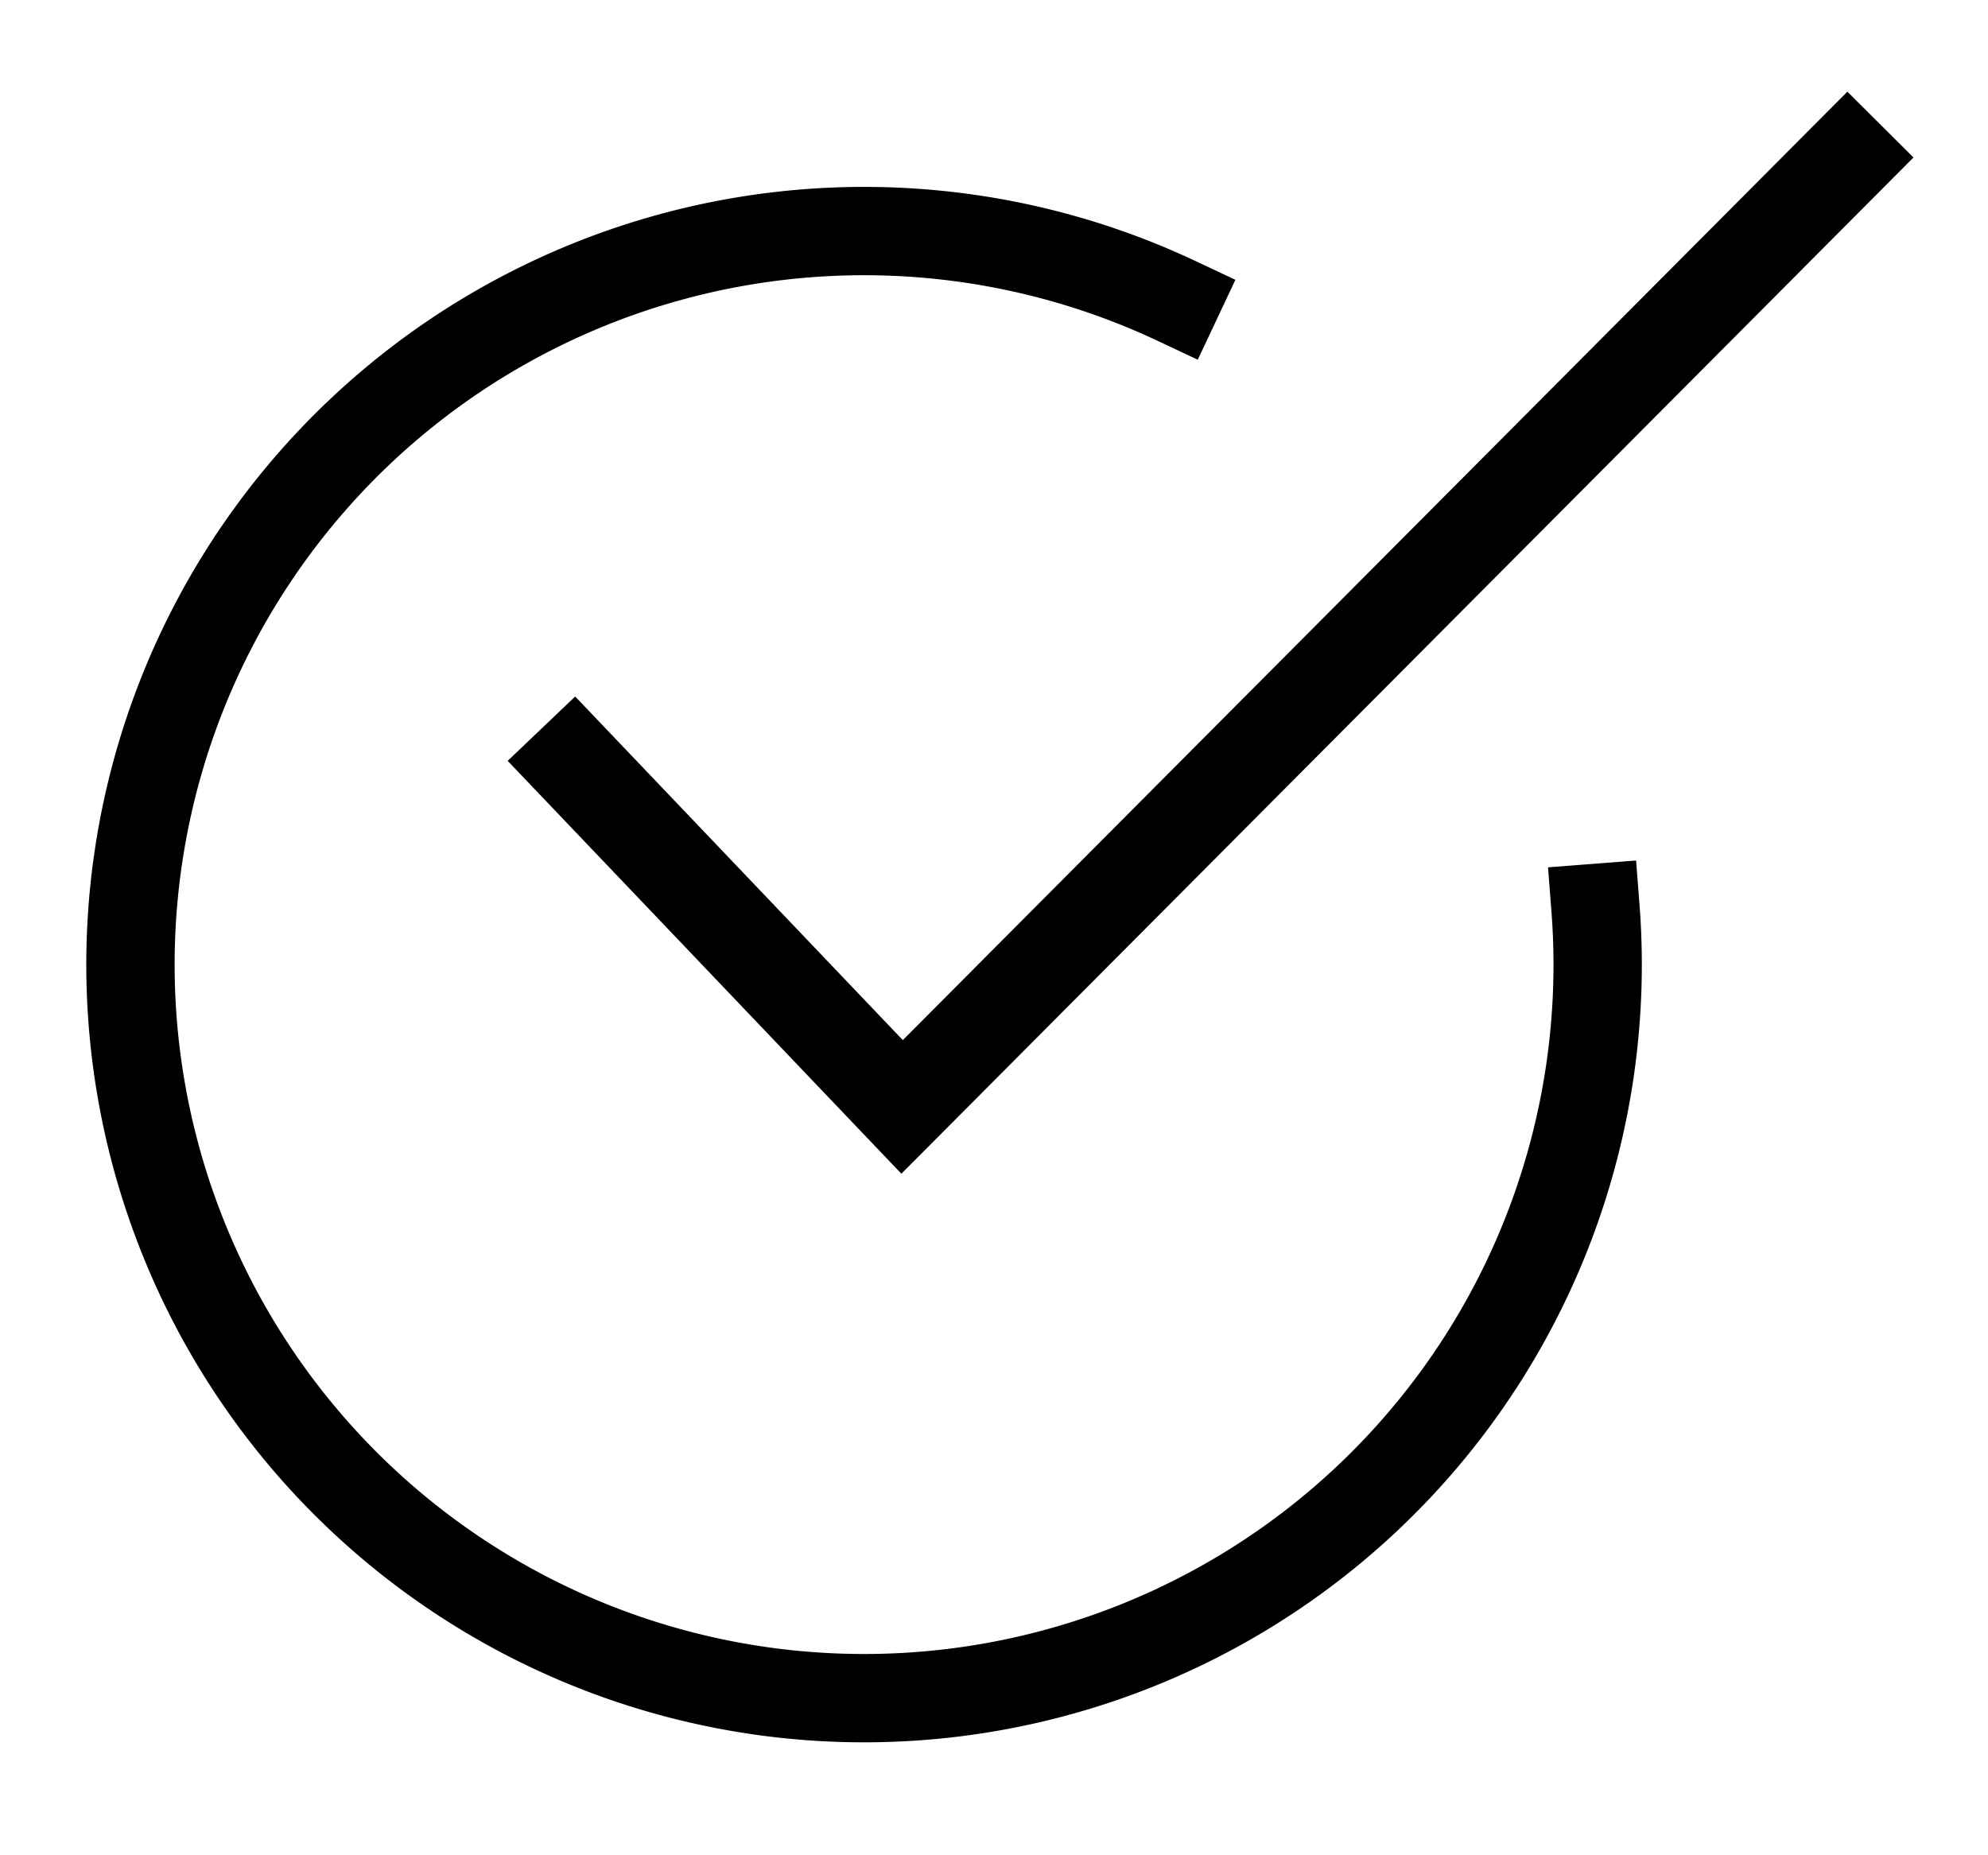 <?xml version="1.0" encoding="UTF-8" standalone="no"?>
<!-- Created with Inkscape (http://www.inkscape.org/) -->

<svg
   width="150"
   height="140"
   viewBox="0 0 39.687 37.042"
   version="1.1"
   id="svg1"
   xml:space="preserve"
   inkscape:version="1.3.2 (091e20e, 2023-11-25, custom)"
   sodipodi:docname="доступность.svg"
   xmlns:inkscape="http://www.inkscape.org/namespaces/inkscape"
   xmlns:sodipodi="http://sodipodi.sourceforge.net/DTD/sodipodi-0.dtd"
   xmlns="http://www.w3.org/2000/svg"
   xmlns:svg="http://www.w3.org/2000/svg"><sodipodi:namedview
     id="namedview1"
     pagecolor="#ffffff"
     bordercolor="#000000"
     borderopacity="0.25"
     inkscape:showpageshadow="2"
     inkscape:pageopacity="0.0"
     inkscape:pagecheckerboard="0"
     inkscape:deskcolor="#d1d1d1"
     inkscape:document-units="mm"
     inkscape:zoom="4.1172106"
     inkscape:cx="76.143786"
     inkscape:cy="93.874237"
     inkscape:window-width="1920"
     inkscape:window-height="1013"
     inkscape:window-x="-9"
     inkscape:window-y="-9"
     inkscape:window-maximized="1"
     inkscape:current-layer="layer1" /><defs
     id="defs1" /><g
     inkscape:label="Слой 1"
     inkscape:groupmode="layer"
     id="layer1"><g
       id="g2"
       transform="matrix(1.76,0,0,1.76,-18.14,-21.727)"
       style="stroke:#000000;stroke-opacity:1"><path
         style="fill:none;stroke:#000000;stroke-width:1.002;stroke-linecap:square;stroke-linejoin:round;stroke-miterlimit:5.8;stroke-dasharray:none;paint-order:markers fill stroke;stroke-opacity:1"
         id="path1"
         sodipodi:type="arc"
         sodipodi:cx="20.107481"
         sodipodi:cy="23.288326"
         sodipodi:rx="8.32129"
         sodipodi:ry="8.32129"
         sodipodi:start="6.2058368"
         sodipodi:end="5.1525218"
         sodipodi:arc-type="arc"
         d="m 28.404,22.645 a 8.321,8.321 0 0 1 -5.516,8.486 8.321,8.321 0 0 1 -9.629,-3.117 8.321,8.321 0 0 1 0.503,-10.109 8.321,8.321 0 0 1 9.891,-2.146"
         sodipodi:open="true" /><path
         style="fill:none;stroke:#000000;stroke-width:1.058;stroke-linecap:square;stroke-linejoin:miter;stroke-miterlimit:1.5;paint-order:markers fill stroke;stroke-opacity:1"
         d="m 16.813,20.994 3.726,3.908 10.724,-10.769"
         id="path2" /></g></g></svg>

